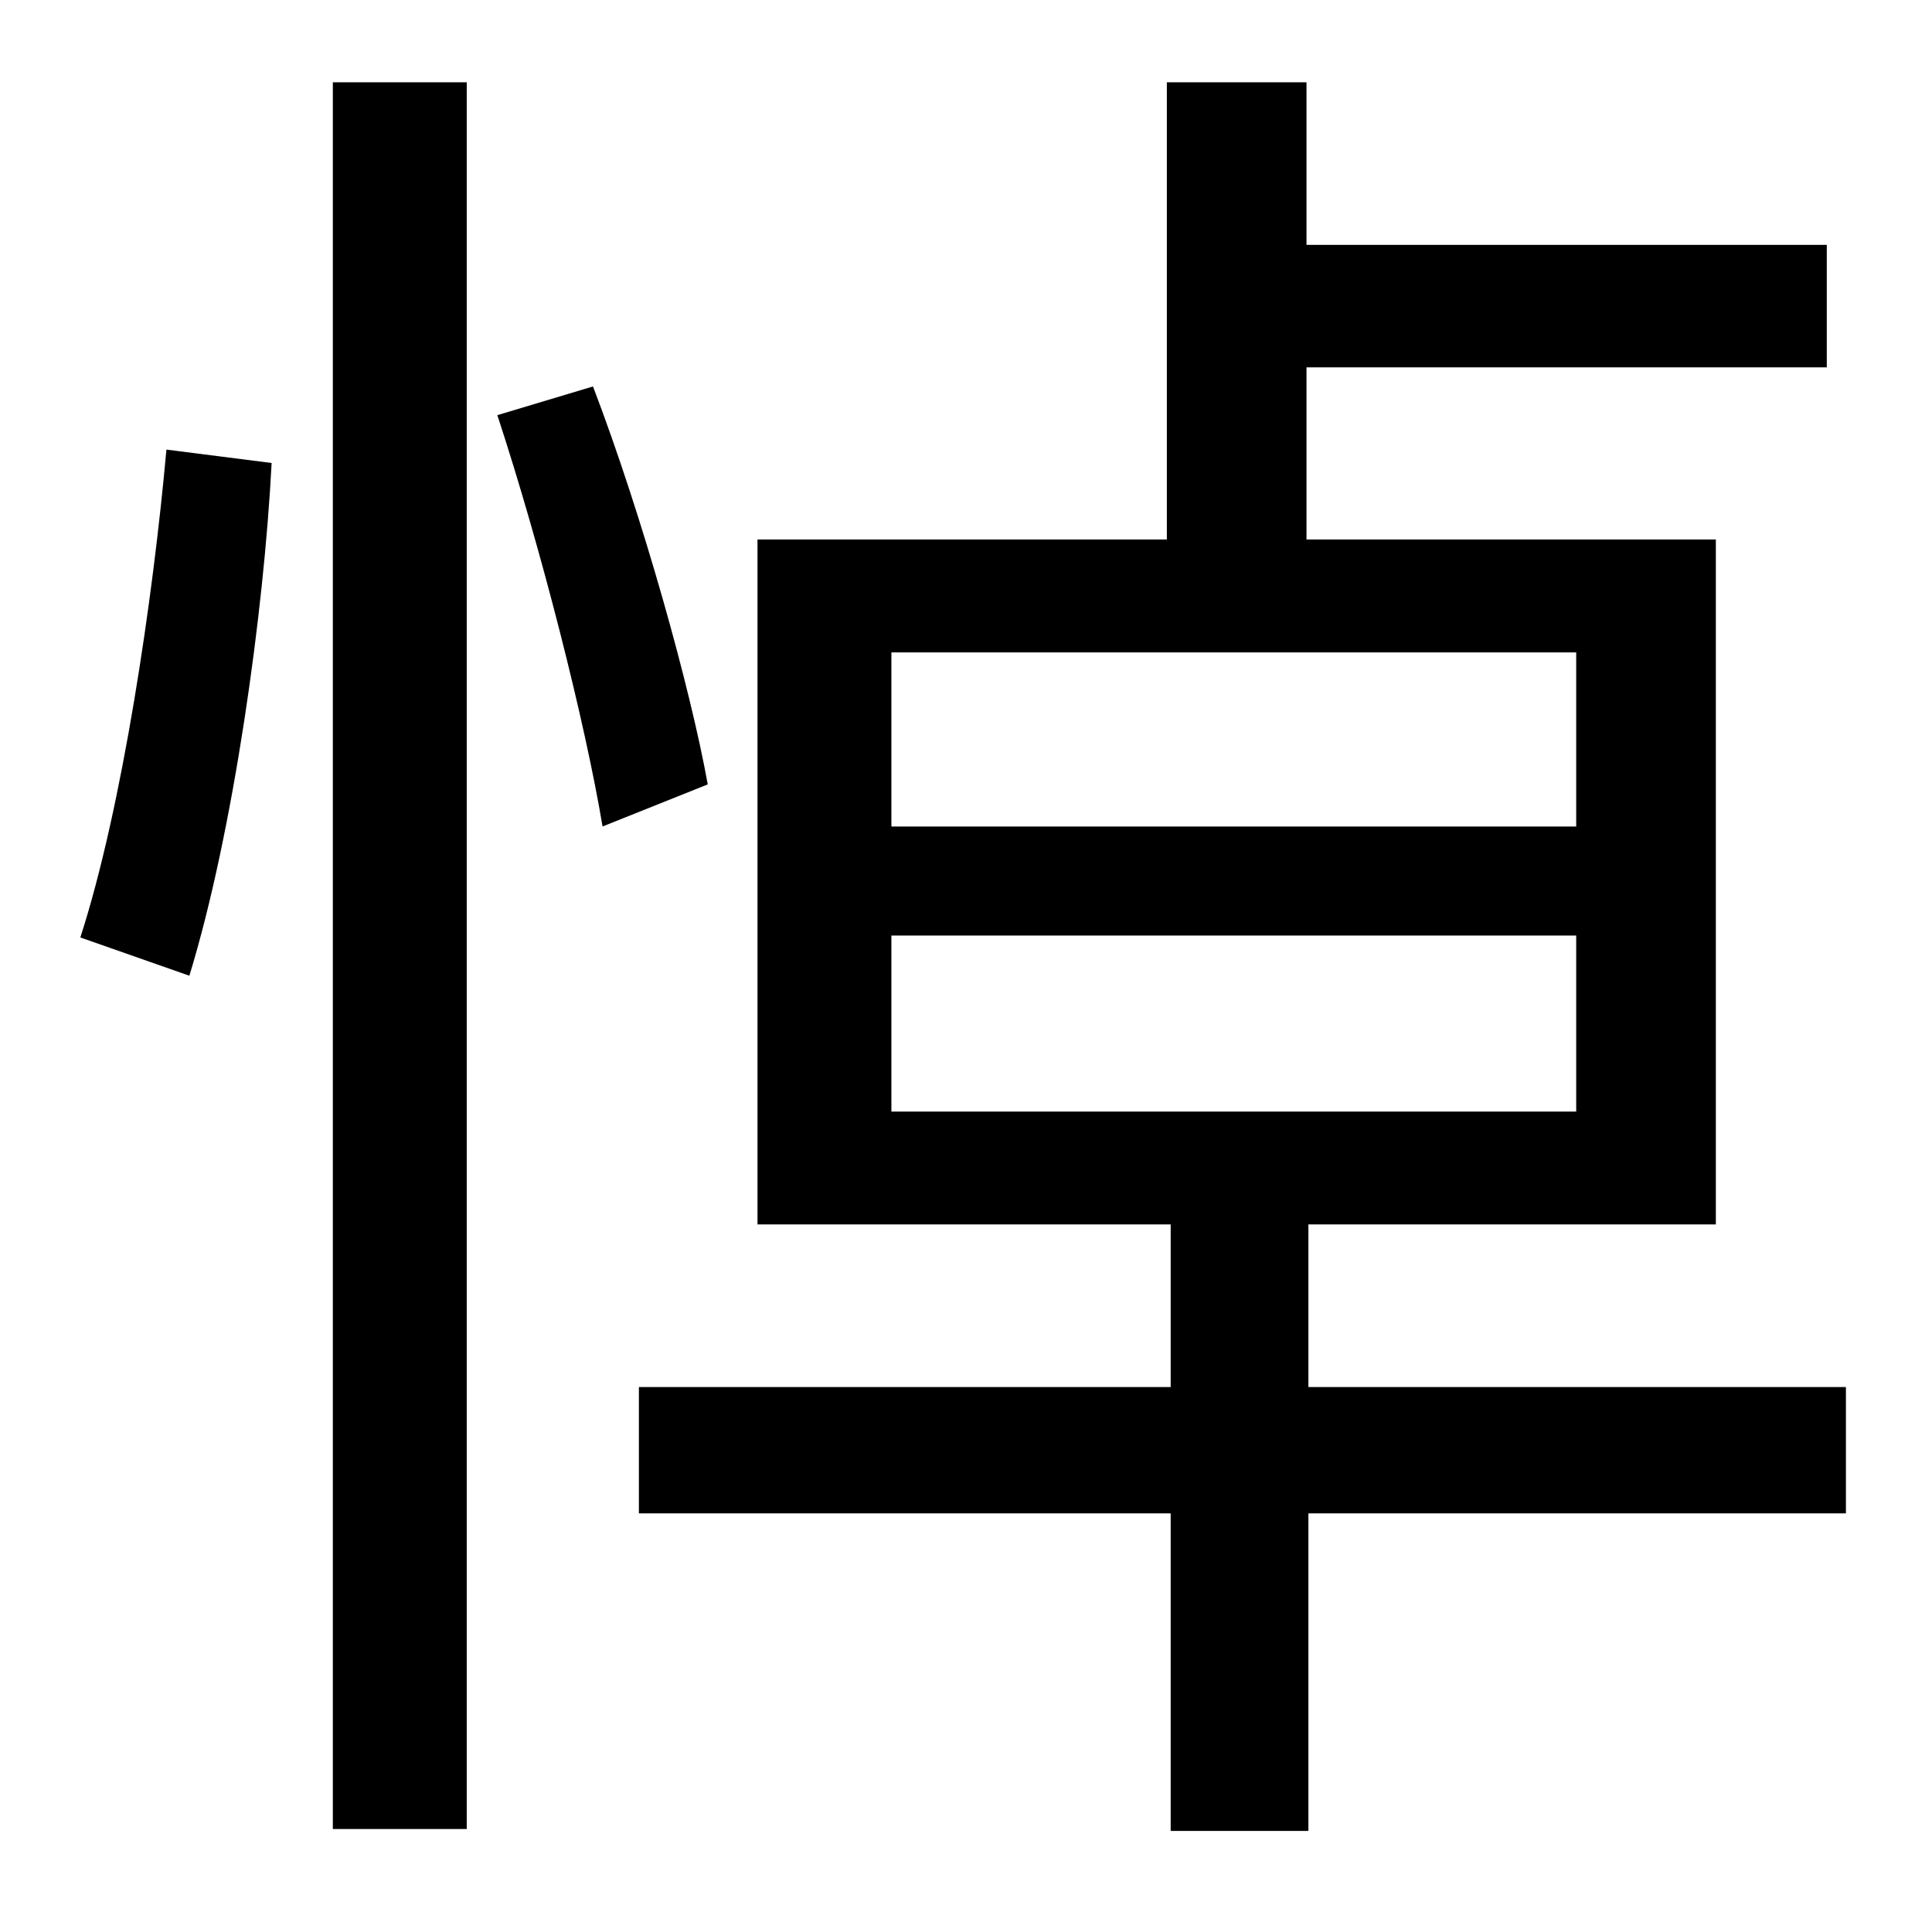<?xml version="1.0" standalone="no"?>
<!DOCTYPE svg PUBLIC "-//W3C//DTD SVG 1.1//EN" "http://www.w3.org/Graphics/SVG/1.1/DTD/svg11.dtd" >
<svg xmlns="http://www.w3.org/2000/svg" xmlns:xlink="http://www.w3.org/1999/xlink" version="1.1" viewBox="-10 0 1010 1000">
   <path fill="currentColor"
d="M89 510l-57 -20c22 -68 38 -177 45 -255l55 7c-4 78 -20 193 -43 268zM164 956v-913h70v913h-70zM250 217l50 -15c26 68 51 158 60 208l-55 22c-9 -54 -32 -145 -55 -215zM456 489v92h358v-92h-358zM456 341v91h358v-91h-358zM955 725v66h-281v166h-72v-166h-278v-66h278
v-85h-216v-358h214v-239h73v85h272v64h-272v90h214v358h-213v85h281z" />
</svg>
